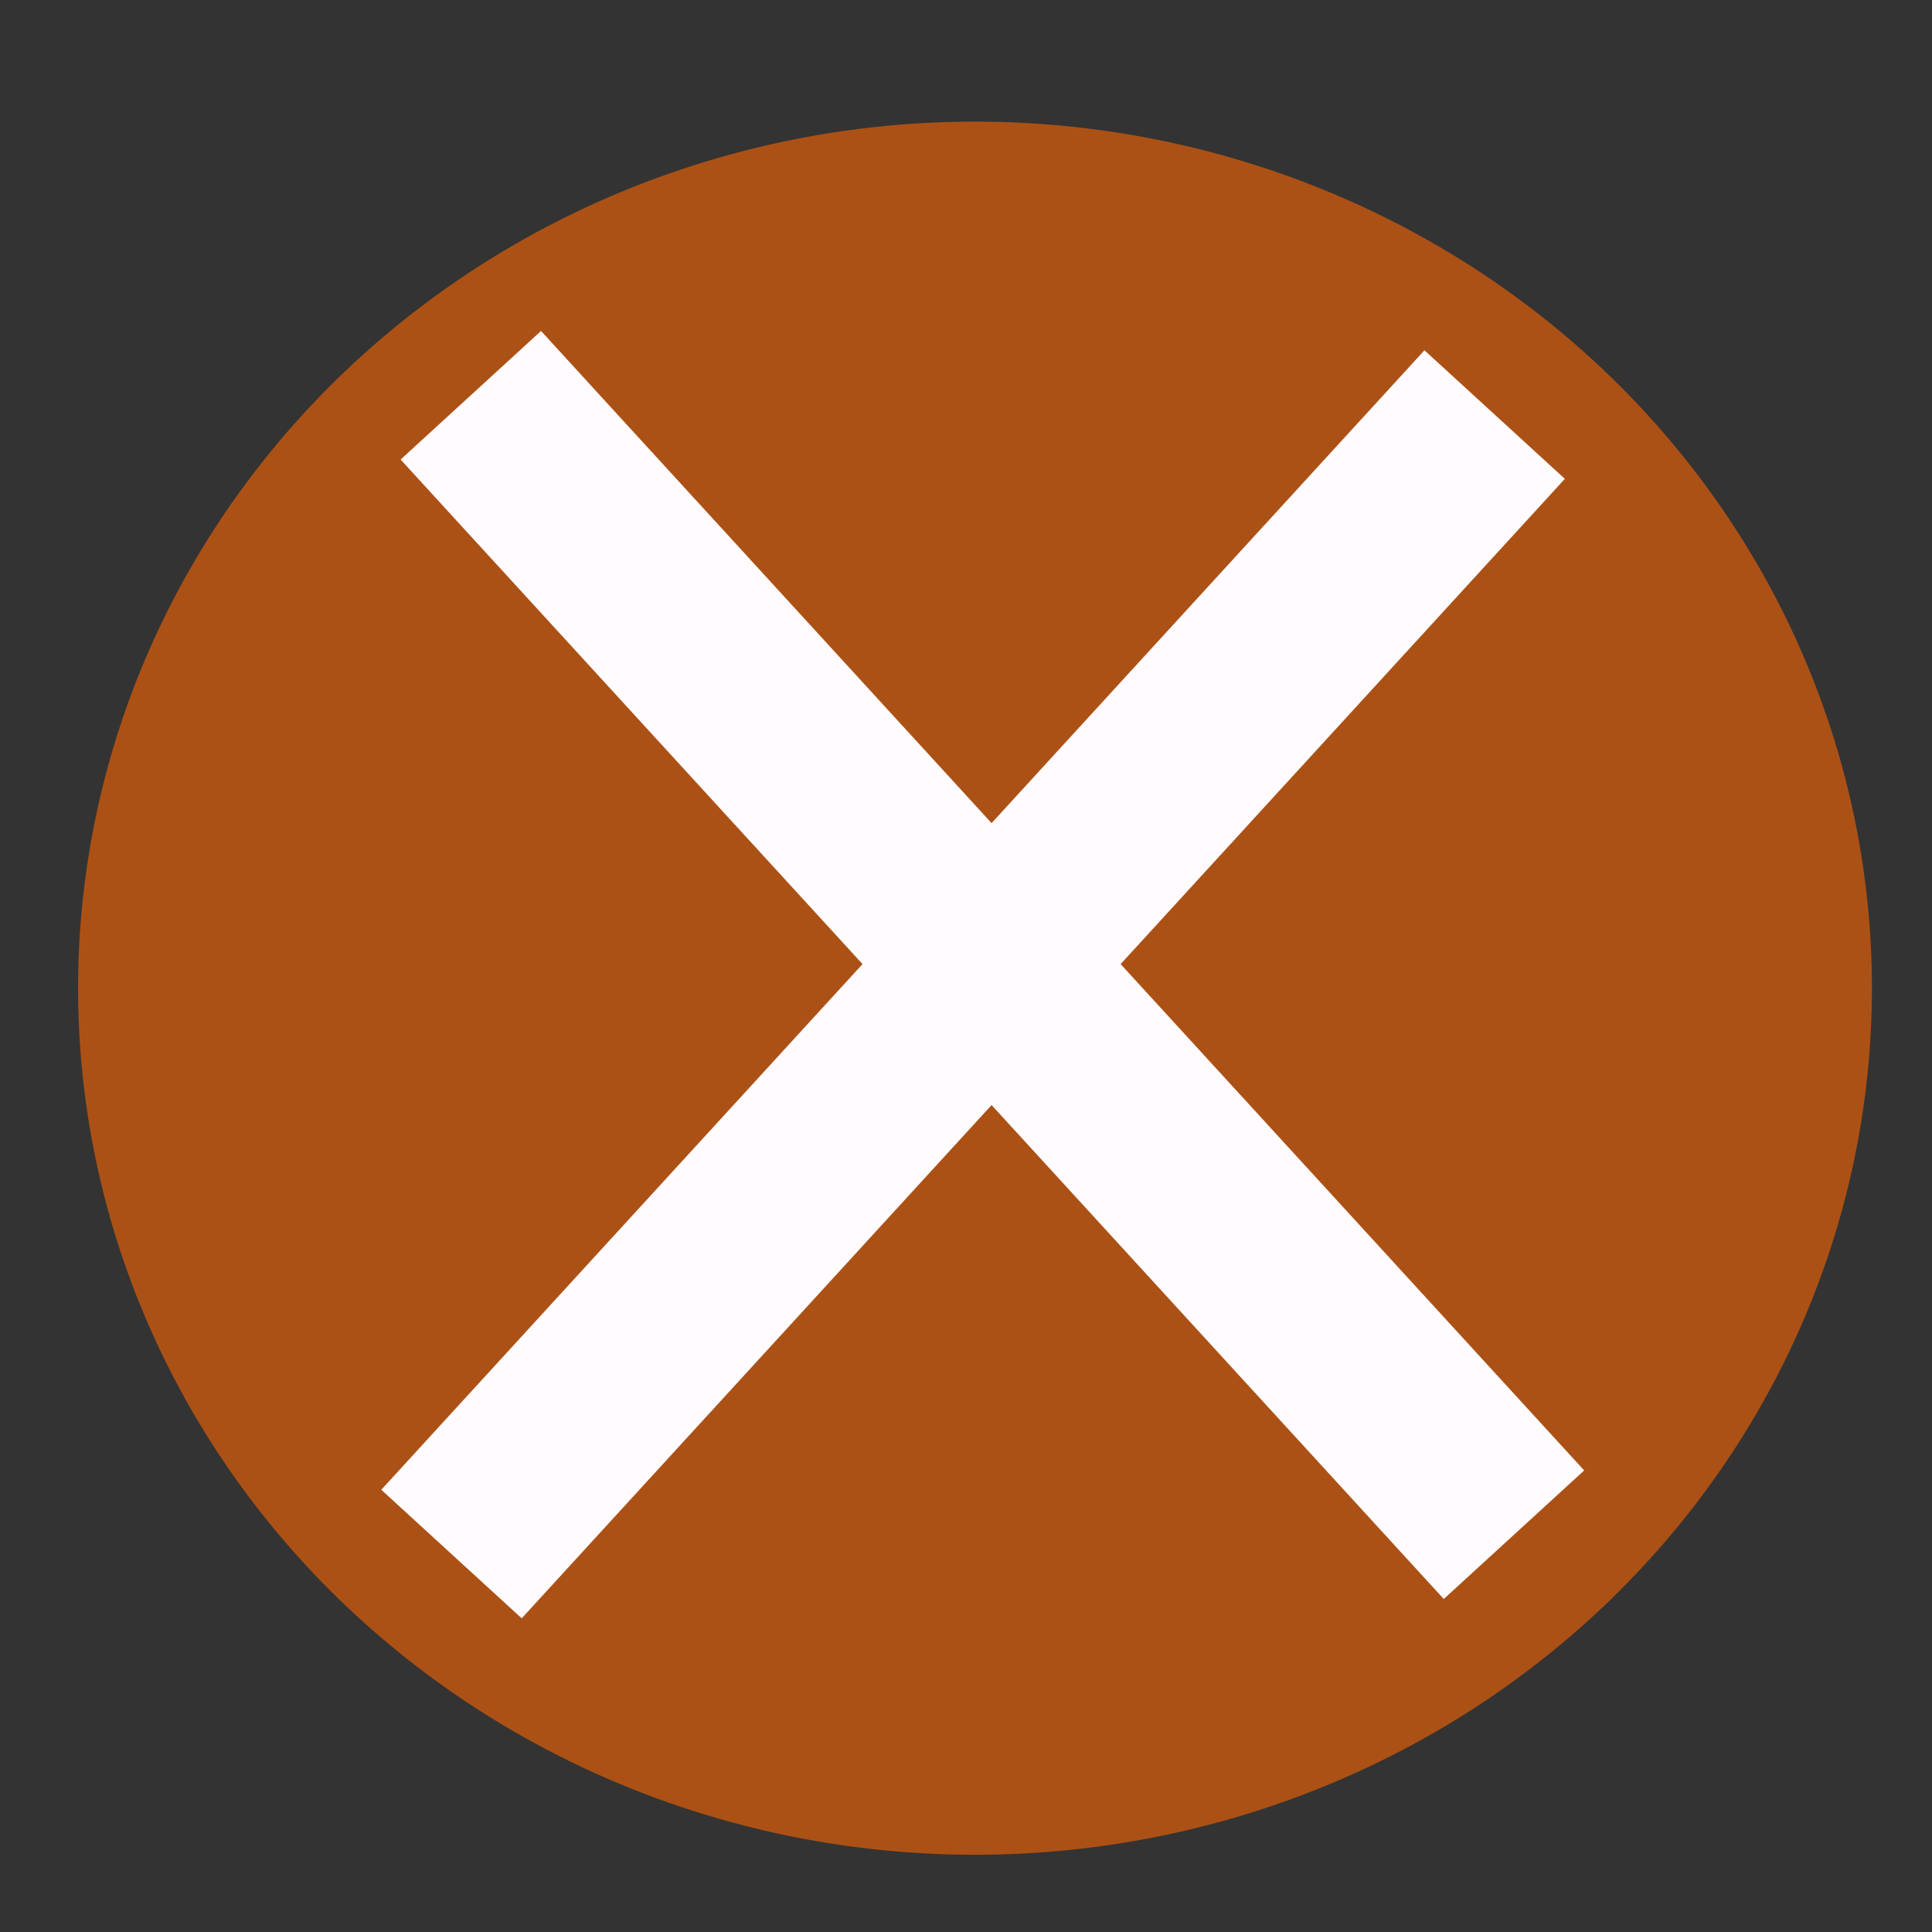 <?xml version="1.0" encoding="UTF-8" standalone="no"?>
<!-- Created with Inkscape (http://www.inkscape.org/) -->

<svg
   xmlns:dc="http://purl.org/dc/elements/1.1/"
   xmlns:cc="http://creativecommons.org/ns#"
   xmlns:rdf="http://www.w3.org/1999/02/22-rdf-syntax-ns#"
   xmlns:svg="http://www.w3.org/2000/svg"
   xmlns="http://www.w3.org/2000/svg"
   xmlns:xlink="http://www.w3.org/1999/xlink"
   xmlns:sodipodi="http://sodipodi.sourceforge.net/DTD/sodipodi-0.dtd"
   xmlns:inkscape="http://www.inkscape.org/namespaces/inkscape"
   width="100"
   height="100"
   id="svg2"
   version="1.1"
   inkscape:version="0.48.4 r9939"
   sodipodi:docname="close.svg"
   inkscape:export-filename="C:\Users\ddamerell\Farm\GIT_REPOS\molbio\build\public\static\js\images\close_32.png"
   inkscape:export-xdpi="31.105501"
   inkscape:export-ydpi="31.105501">
  <rect width="100%" height="100%" fill="#333333" stroke="none"/>
  <defs
     id="defs4">
    <linearGradient
       id="linearGradient3900">
      <stop
         style="stop-color:#ffffff;stop-opacity:0;"
         offset="0"
         id="stop3902" />
      <stop
         id="stop3908"
         offset="0.5"
         style="stop-color:#ffffff;stop-opacity:0.498;" />
      <stop
         style="stop-color:#ffffff;stop-opacity:0;"
         offset="1"
         id="stop3904" />
    </linearGradient>
    <linearGradient
       inkscape:collect="always"
       id="linearGradient4057">
      <stop
         style="stop-color:#c8c4b7;stop-opacity:1;"
         offset="0"
         id="stop4059" />
      <stop
         style="stop-color:#c8c4b7;stop-opacity:0;"
         offset="1"
         id="stop4061" />
    </linearGradient>
    <linearGradient
       id="linearGradient4015">
      <stop
         style="stop-color:#ff6600;stop-opacity:1;"
         offset="0"
         id="stop4017" />
      <stop
         style="stop-color:#ff6600;stop-opacity:0;"
         offset="1"
         id="stop4019" />
    </linearGradient>
    <linearGradient
       id="linearGradient3899">
      <stop
         style="stop-color:#ffffff;stop-opacity:0;"
         offset="0"
         id="stop3901" />
      <stop
         id="stop3907"
         offset="0.5"
         style="stop-color:#ffffff;stop-opacity:0.667;" />
      <stop
         style="stop-color:#ffffff;stop-opacity:0;"
         offset="1"
         id="stop3903" />
    </linearGradient>
    <filter
       id="filter3732"
       inkscape:label="Metallized paint"
       inkscape:menu="Materials"
       inkscape:menu-tooltip="Metallized effect with a soft lighting, slightly translucent at the edges"
       height="1.1"
       width="1.1"
       y="-0.05"
       x="-0.05"
       color-interpolation-filters="sRGB">
      <feGaussianBlur
         id="feGaussianBlur3734"
         stdDeviation="1"
         result="result1" />
      <feComposite
         id="feComposite3736"
         in2="result1"
         in="result1"
         result="result4"
         operator="in" />
      <feBlend
         id="feBlend3738"
         in2="result4"
         in="result1"
         mode="screen"
         result="result5" />
      <feGaussianBlur
         id="feGaussianBlur3740"
         stdDeviation="8"
         result="result6"
         in="result5" />
      <feComposite
         id="feComposite3742"
         in2="result5"
         operator="atop"
         in="result6"
         result="result8" />
      <feComposite
         id="feComposite3744"
         in2="result8"
         operator="in"
         result="fbSourceGraphic"
         in="result6" />
      <feGaussianBlur
         id="feGaussianBlur3746"
         result="result0"
         in="fbSourceGraphic"
         stdDeviation="2.5" />
      <feSpecularLighting
         id="feSpecularLighting3748"
         specularExponent="45"
         specularConstant="1.5"
         surfaceScale="1"
         lighting-color="#ffffff"
         result="result1"
         in="result0">
        <fePointLight
           id="fePointLight3750"
           z="21000"
           y="-9000"
           x="-6000" />
      </feSpecularLighting>
      <feComposite
         id="feComposite3752"
         in2="fbSourceGraphic"
         operator="in"
         result="result2"
         in="result1" />
      <feComposite
         k4="0"
         k1="0"
         id="feComposite3754"
         in2="result2"
         k3="1"
         k2="1"
         operator="arithmetic"
         result="result4"
         in="fbSourceGraphic" />
      <feComposite
         id="feComposite3756"
         in2="result4"
         operator="in"
         result="result91" />
      <feBlend
         id="feBlend3758"
         in2="result91"
         mode="multiply" />
    </filter>
    <filter
       id="filter3874"
       inkscape:menu-tooltip="In and out glow with a possible offset and colorizable flood"
       inkscape:menu="Shadows and Glows"
       inkscape:label="Cutout Glow"
       color-interpolation-filters="sRGB">
      <feOffset
         id="feOffset3876"
         dy="3"
         dx="3" />
      <feGaussianBlur
         id="feGaussianBlur3878"
         result="result8"
         stdDeviation="3" />
      <feFlood
         id="feFlood3880"
         flood-color="rgb(0,0,0)"
         flood-opacity="1"
         in="result8"
         result="result10" />
      <feComposite
         id="feComposite3882"
         in2="SourceGraphic"
         operator="in"
         in="result10"
         result="result9" />
      <feBlend
         id="feBlend3884"
         in2="result9"
         mode="normal"
         in="result8" />
    </filter>
    <linearGradient
       id="linearGradient4155">
      <stop
         style="stop-color:#ffffff;stop-opacity:0;"
         offset="0"
         id="stop4157" />
      <stop
         id="stop4163"
         offset="0.5"
         style="stop-color:#ffffff;stop-opacity:0.527;" />
      <stop
         style="stop-color:#ffffff;stop-opacity:0;"
         offset="1"
         id="stop4159" />
    </linearGradient>
    <linearGradient
       id="linearGradient3915">
      <stop
         style="stop-color:#ab0000;stop-opacity:1;"
         offset="0"
         id="stop3917" />
      <stop
         style="stop-color:#ff0000;stop-opacity:1;"
         offset="1"
         id="stop3919" />
    </linearGradient>
    <linearGradient
       inkscape:collect="always"
       xlink:href="#linearGradient3915"
       id="linearGradient3075"
       gradientUnits="userSpaceOnUse"
       gradientTransform="matrix(1.008,0.123,-0.123,1.008,216.458,1011.208)"
       x1="-9.527"
       y1="-2.425"
       x2="-13.068"
       y2="-4.508" />
    <linearGradient
       inkscape:collect="always"
       xlink:href="#linearGradient4155"
       id="linearGradient3077"
       gradientUnits="userSpaceOnUse"
       gradientTransform="matrix(1.008,0.123,-0.123,1.008,216.474,1011.174)"
       x1="-18.28"
       y1="2.674"
       x2="-15.394"
       y2="4.867" />
    <linearGradient
       inkscape:collect="always"
       xlink:href="#linearGradient4155"
       id="linearGradient3080"
       gradientUnits="userSpaceOnUse"
       gradientTransform="matrix(4.157,0.507,-0.507,4.157,309.244,964.65)"
       x1="-18.28"
       y1="2.674"
       x2="-15.394"
       y2="4.867" />
    <linearGradient
       inkscape:collect="always"
       xlink:href="#linearGradient3915"
       id="linearGradient3086"
       gradientUnits="userSpaceOnUse"
       gradientTransform="matrix(4.157,0.507,-0.507,4.157,309.179,964.788)"
       x1="-9.527"
       y1="-2.425"
       x2="-13.068"
       y2="-4.508" />
    <linearGradient
       inkscape:collect="always"
       xlink:href="#linearGradient4003"
       id="linearGradient4009"
       x1="19.315"
       y1="953.825"
       x2="30.674"
       y2="974.975"
       gradientUnits="userSpaceOnUse"
       gradientTransform="translate(13.459,11.055)" />
    <linearGradient
       id="linearGradient4003">
      <stop
         style="stop-color:#ffffff;stop-opacity:0;"
         offset="0"
         id="stop4005" />
      <stop
         id="stop4011"
         offset="0.5"
         style="stop-color:#ffffff;stop-opacity:0.498;" />
      <stop
         style="stop-color:#ffffff;stop-opacity:0;"
         offset="1"
         id="stop4007" />
    </linearGradient>
    <linearGradient
       inkscape:collect="always"
       xlink:href="#linearGradient3899-5"
       id="linearGradient3913-7"
       gradientUnits="userSpaceOnUse"
       gradientTransform="matrix(1.039,0,0,1.066,-12.07,-67.122)"
       x1="60.037"
       y1="937.938"
       x2="60.037"
       y2="947.938" />
    <linearGradient
       id="linearGradient3899-5">
      <stop
         style="stop-color:#ffffff;stop-opacity:0;"
         offset="0"
         id="stop3901-0" />
      <stop
         id="stop3907-9"
         offset="0.5"
         style="stop-color:#ffffff;stop-opacity:0.667;" />
      <stop
         style="stop-color:#ffffff;stop-opacity:0;"
         offset="1"
         id="stop3903-0" />
    </linearGradient>
    <linearGradient
       inkscape:collect="always"
       xlink:href="#linearGradient4015-6"
       id="linearGradient4021-5"
       x1="73.89"
       y1="23.835"
       x2="24.82"
       y2="75.09"
       gradientUnits="userSpaceOnUse" />
    <linearGradient
       id="linearGradient4015-6">
      <stop
         style="stop-color:#ff6600;stop-opacity:1;"
         offset="0"
         id="stop4017-4" />
      <stop
         style="stop-color:#ff6600;stop-opacity:0;"
         offset="1"
         id="stop4019-9" />
    </linearGradient>
    <linearGradient
       inkscape:collect="always"
       xlink:href="#linearGradient4015"
       id="linearGradient4074"
       gradientUnits="userSpaceOnUse"
       x1="65.874"
       y1="31.496"
       x2="95"
       y2="4.91"
       gradientTransform="translate(-220.567,957.37)" />
    <linearGradient
       inkscape:collect="always"
       xlink:href="#linearGradient4057"
       id="linearGradient4077"
       gradientUnits="userSpaceOnUse"
       gradientTransform="translate(-221.13,5.797)"
       x1="45.037"
       y1="1010.766"
       x2="75.807"
       y2="978.042" />
    <linearGradient
       inkscape:collect="always"
       xlink:href="#linearGradient3900"
       id="linearGradient3906"
       x1="20"
       y1="992.362"
       x2="115"
       y2="1047.362"
       gradientUnits="userSpaceOnUse"
       gradientTransform="translate(-20,5)" />
    <linearGradient
       inkscape:collect="always"
       xlink:href="#linearGradient3900-4"
       id="linearGradient3906-7"
       x1="20"
       y1="992.362"
       x2="115"
       y2="1047.362"
       gradientUnits="userSpaceOnUse"
       gradientTransform="translate(-20,5)" />
    <linearGradient
       id="linearGradient3900-4">
      <stop
         style="stop-color:#ffffff;stop-opacity:0;"
         offset="0"
         id="stop3902-0" />
      <stop
         id="stop3908-9"
         offset="0.5"
         style="stop-color:#ffffff;stop-opacity:0.498;" />
      <stop
         style="stop-color:#ffffff;stop-opacity:0;"
         offset="1"
         id="stop3904-4" />
    </linearGradient>
    <linearGradient
       inkscape:collect="always"
       xlink:href="#linearGradient4057"
       id="linearGradient3953"
       gradientUnits="userSpaceOnUse"
       gradientTransform="translate(-221.13,5.797)"
       x1="45.037"
       y1="1010.766"
       x2="75.807"
       y2="978.042" />
    <linearGradient
       inkscape:collect="always"
       xlink:href="#linearGradient4015"
       id="linearGradient3955"
       gradientUnits="userSpaceOnUse"
       gradientTransform="translate(-220.567,957.37)"
       x1="65.874"
       y1="31.496"
       x2="95"
       y2="4.91" />
  </defs>
  <sodipodi:namedview
     id="base"
     pagecolor="#ffffff"
     bordercolor="#666666"
     borderopacity="1.0"
     inkscape:pageopacity="0.0"
     inkscape:pageshadow="2"
     inkscape:zoom="2.5363233"
     inkscape:cx="26.104979"
     inkscape:cy="52.853301"
     inkscape:document-units="px"
     inkscape:current-layer="layer1"
     showgrid="false"
     showguides="true"
     inkscape:guide-bbox="true"
     inkscape:window-width="1087"
     inkscape:window-height="775"
     inkscape:window-x="768"
     inkscape:window-y="318"
     inkscape:window-maximized="0">
    <inkscape:grid
       type="xygrid"
       id="grid3072"
       empspacing="5"
       visible="true"
       enabled="true"
       snapvisiblegridlinesonly="true" />
  </sodipodi:namedview>
  <g
     inkscape:label="Layer 1"
     inkscape:groupmode="layer"
     id="layer1"
     transform="translate(0,-952.362)">
    <path
       sodipodi:type="arc"
       style="fill:#ff6600;fill-opacity:1;stroke:none;opacity:0.593"
       id="path3061"
       sodipodi:cx="51.058159"
       sodipodi:cy="158.35219"
       sodipodi:rx="28.978956"
       sodipodi:ry="26.810463"
       d="m 80.037,158.352 a 28.979,26.81 0 1 1 -57.958,0 28.979,26.81 0 1 1 57.958,0 z"
       transform="matrix(1.602,0,0,1.673,-31.329,738.588)" />
    <path
       style="fill:#fffbff;stroke:none;stroke-width:1.146px;stroke-linecap:butt;stroke-linejoin:miter;stroke-opacity:1;fill-opacity:1"
       d="m 28.003,969.493 -7.268,6.654 53.994,58.979 7.268,-6.654 z"
       id="path3851"
       inkscape:connector-curvature="0" />
    <path
       style="fill:#fffbff;stroke:none;stroke-width:1.146px;stroke-linecap:butt;stroke-linejoin:miter;stroke-opacity:1;fill-opacity:1"
       d="m 73.729,970.493 7.268,6.654 -53.994,58.979 -7.268,-6.654 z"
       id="path3851-4"
       inkscape:connector-curvature="0" />
  </g>
</svg>
